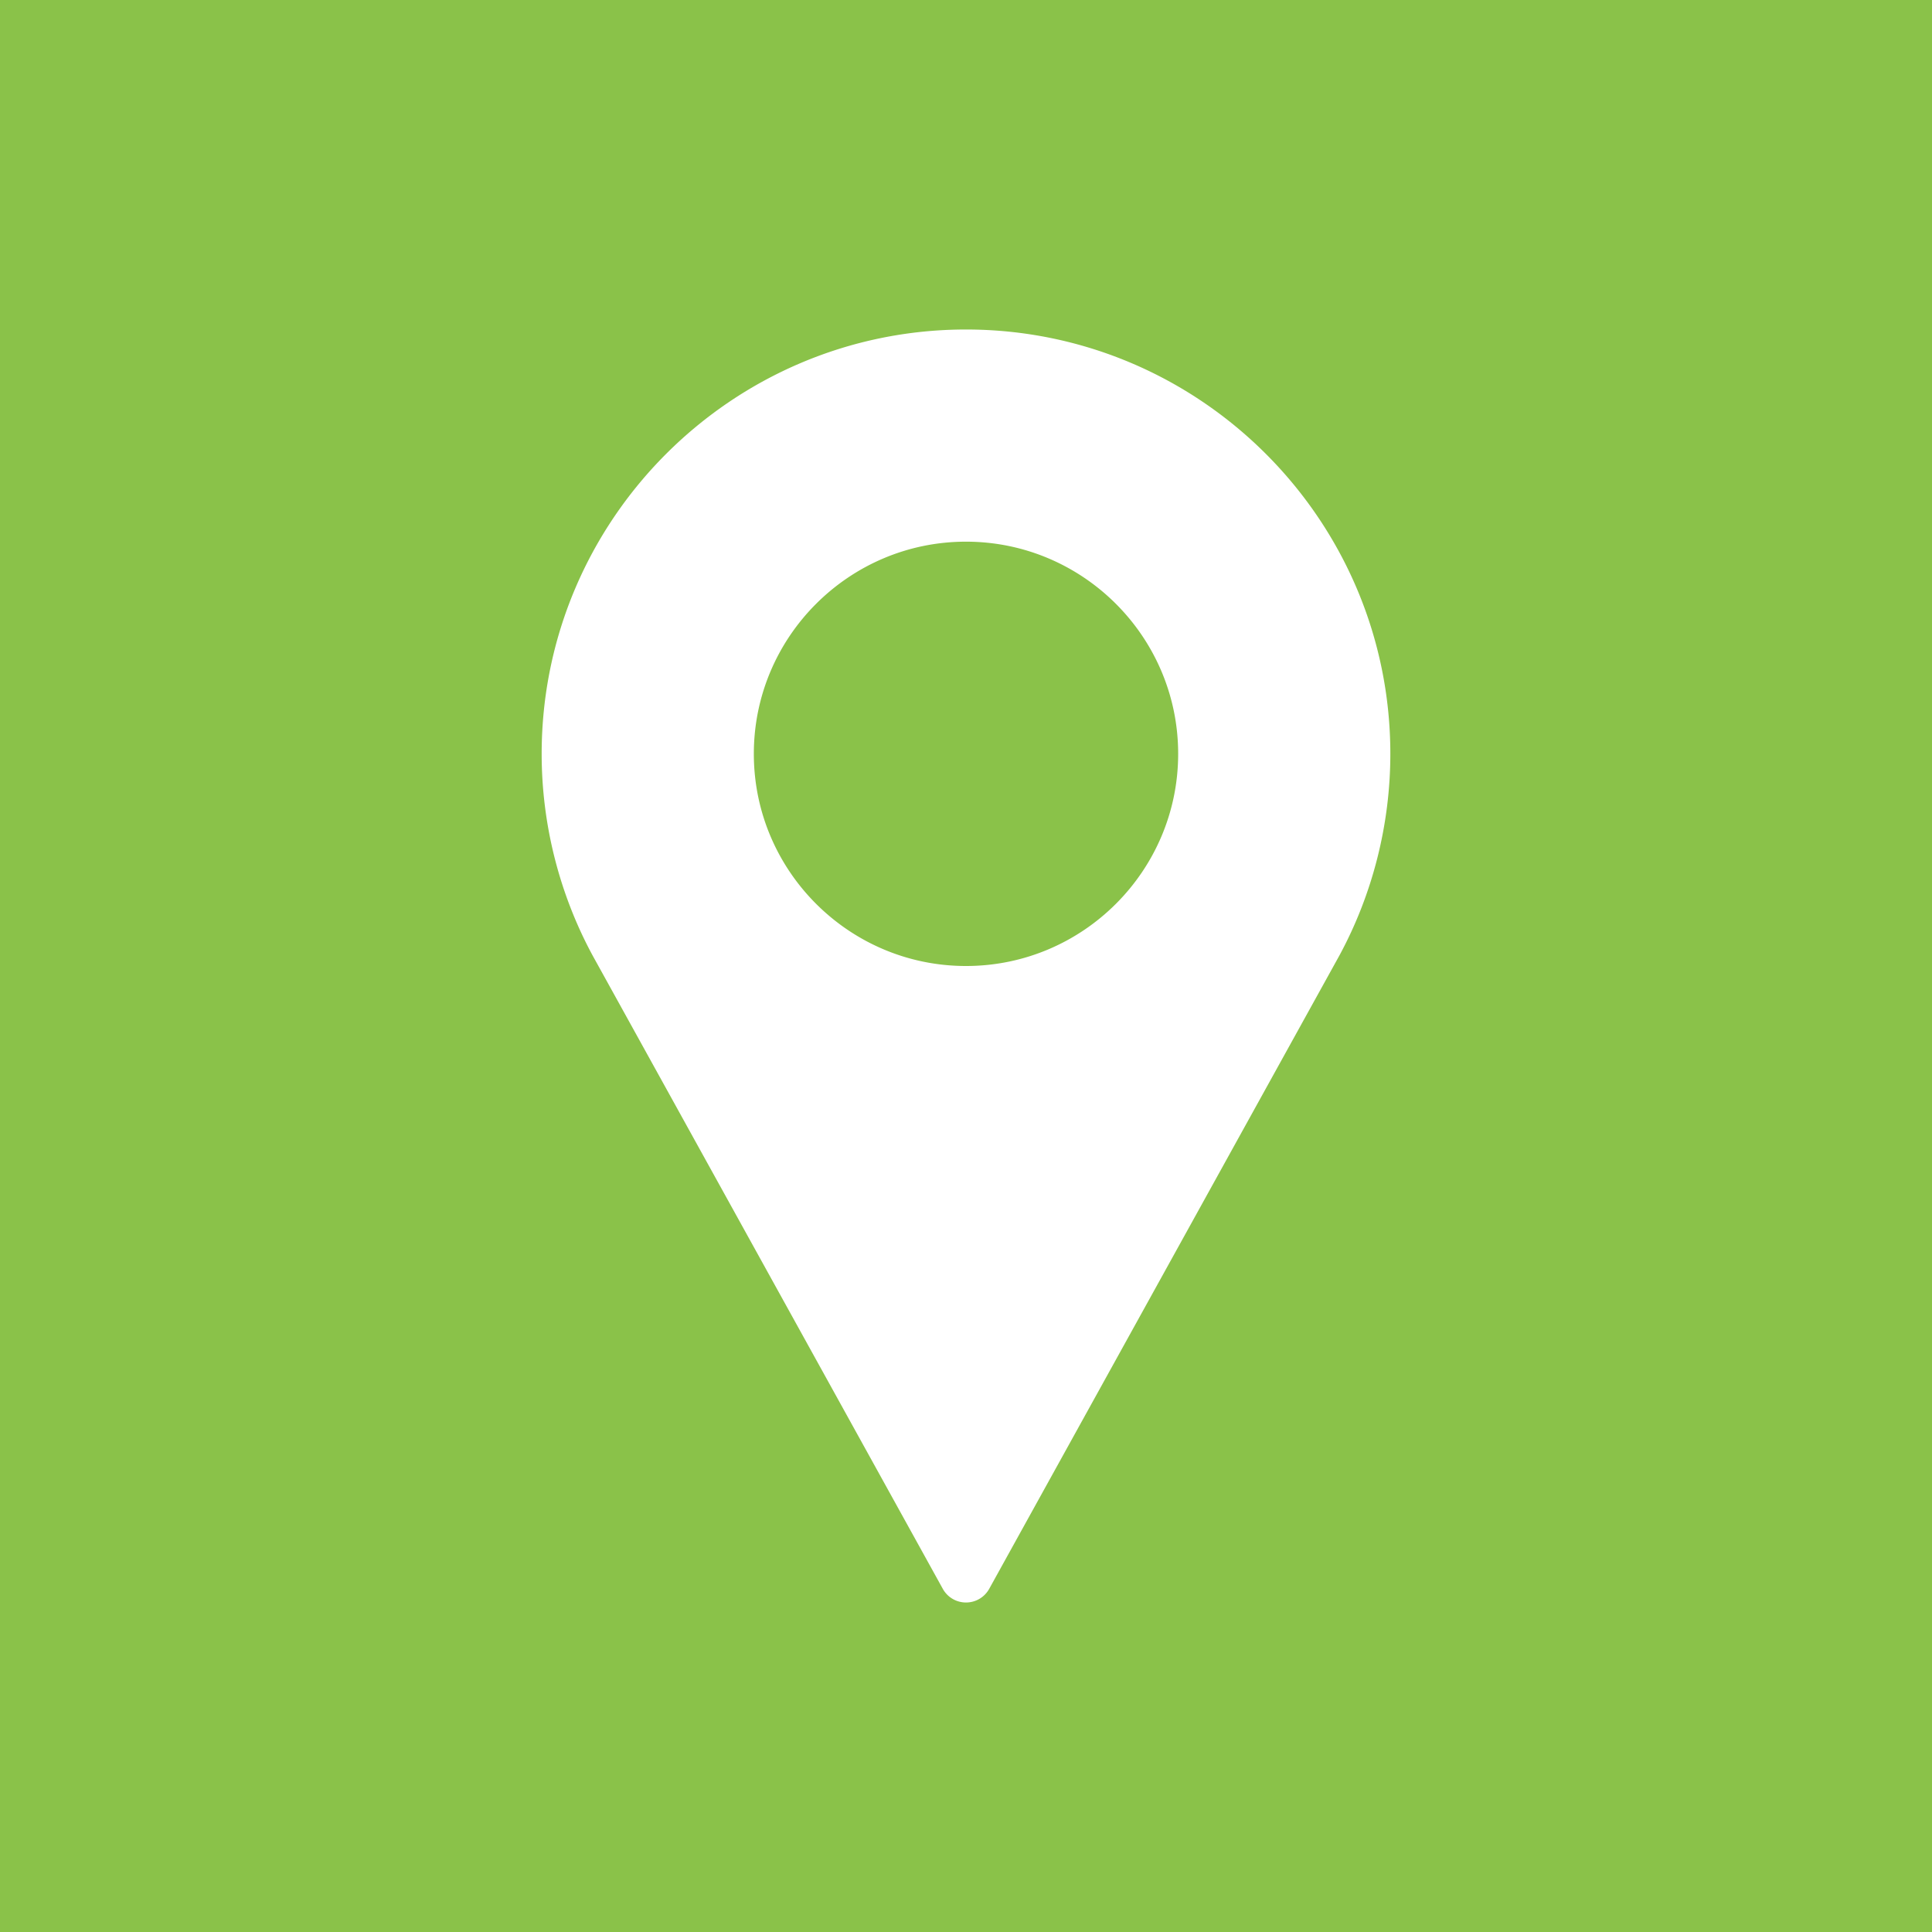 <svg xmlns="http://www.w3.org/2000/svg" viewBox="0 0 512 512"><rect width="100%" height="100%" fill="#8ac249"/><path d="M256 87.322c-62.005 0-112.453 50.447-112.453 112.452 0 18.614 4.655 37.07 13.501 53.44l92.802 167.84a7.02 7.02 0 0 0 6.15 3.624 7.02 7.02 0 0 0 6.15-3.623l92.836-167.897c8.812-16.314 13.467-34.77 13.467-53.385 0-62.004-50.448-112.451-112.453-112.451zM256 256c-31.003 0-56.226-25.223-56.226-56.226s25.223-56.226 56.226-56.226 56.226 25.223 56.226 56.226S287.003 256 256 256z" fill="#fff"/></svg>